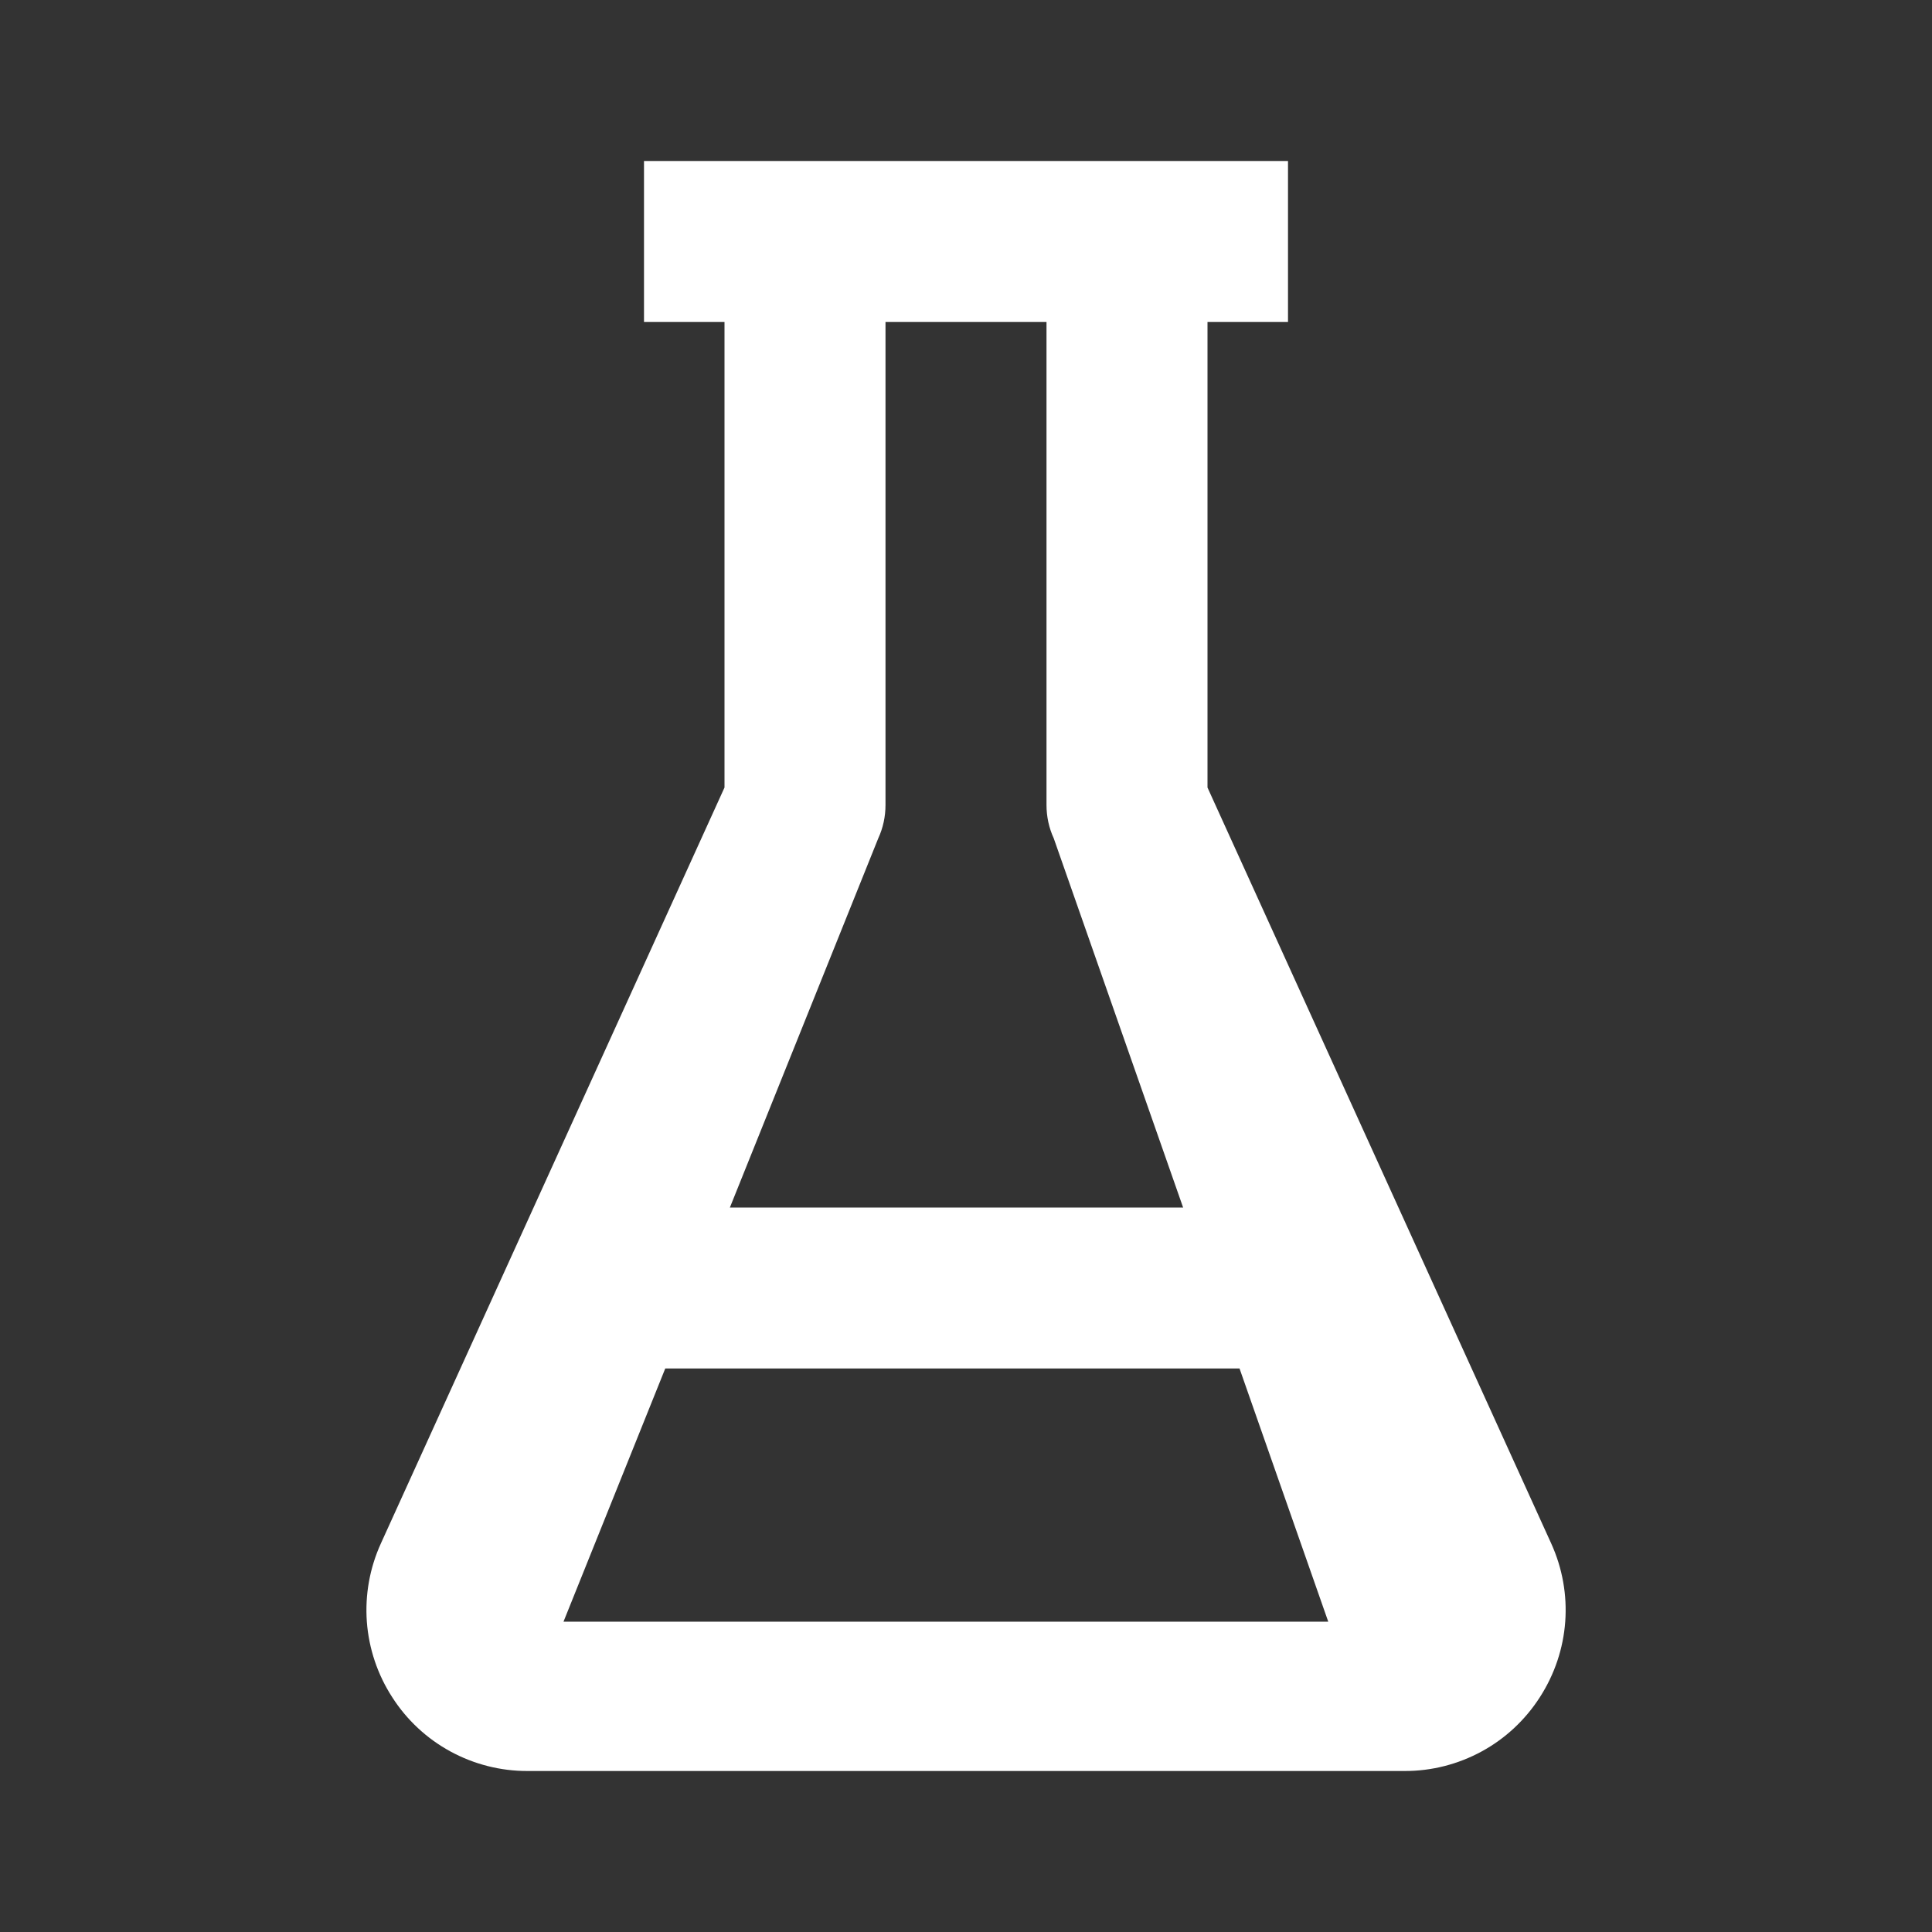 <svg width="24" height="24" viewBox="0 0 24 24" fill="none" xmlns="http://www.w3.org/2000/svg">
<rect x="0" y="0" width="24" height="24" fill="#333333" stroke="none"/>
<path fill-rule="evenodd" clip-rule="evenodd" d="M15 4V9.783L19.269 19.172C19.552 19.794 19.499 20.509 19.129 21.083C18.948 21.365 18.7 21.597 18.406 21.757C18.112 21.917 17.783 22.001 17.448 22H6.553C6.218 22.001 5.889 21.917 5.595 21.757C5.301 21.597 5.052 21.365 4.872 21.083C4.69 20.802 4.582 20.48 4.557 20.145C4.533 19.811 4.593 19.477 4.732 19.172L9 9.783V4H8V2H16V4H15ZM11 10C11 10.143 10.97 10.284 10.91 10.414L9.067 15H14.697L13.09 10.414C13.03 10.284 13 10.143 13 10V4H11V10ZM15.398 17H8.264L7 20.145H16.5L15.398 17Z" fill="white"/>
</svg>
